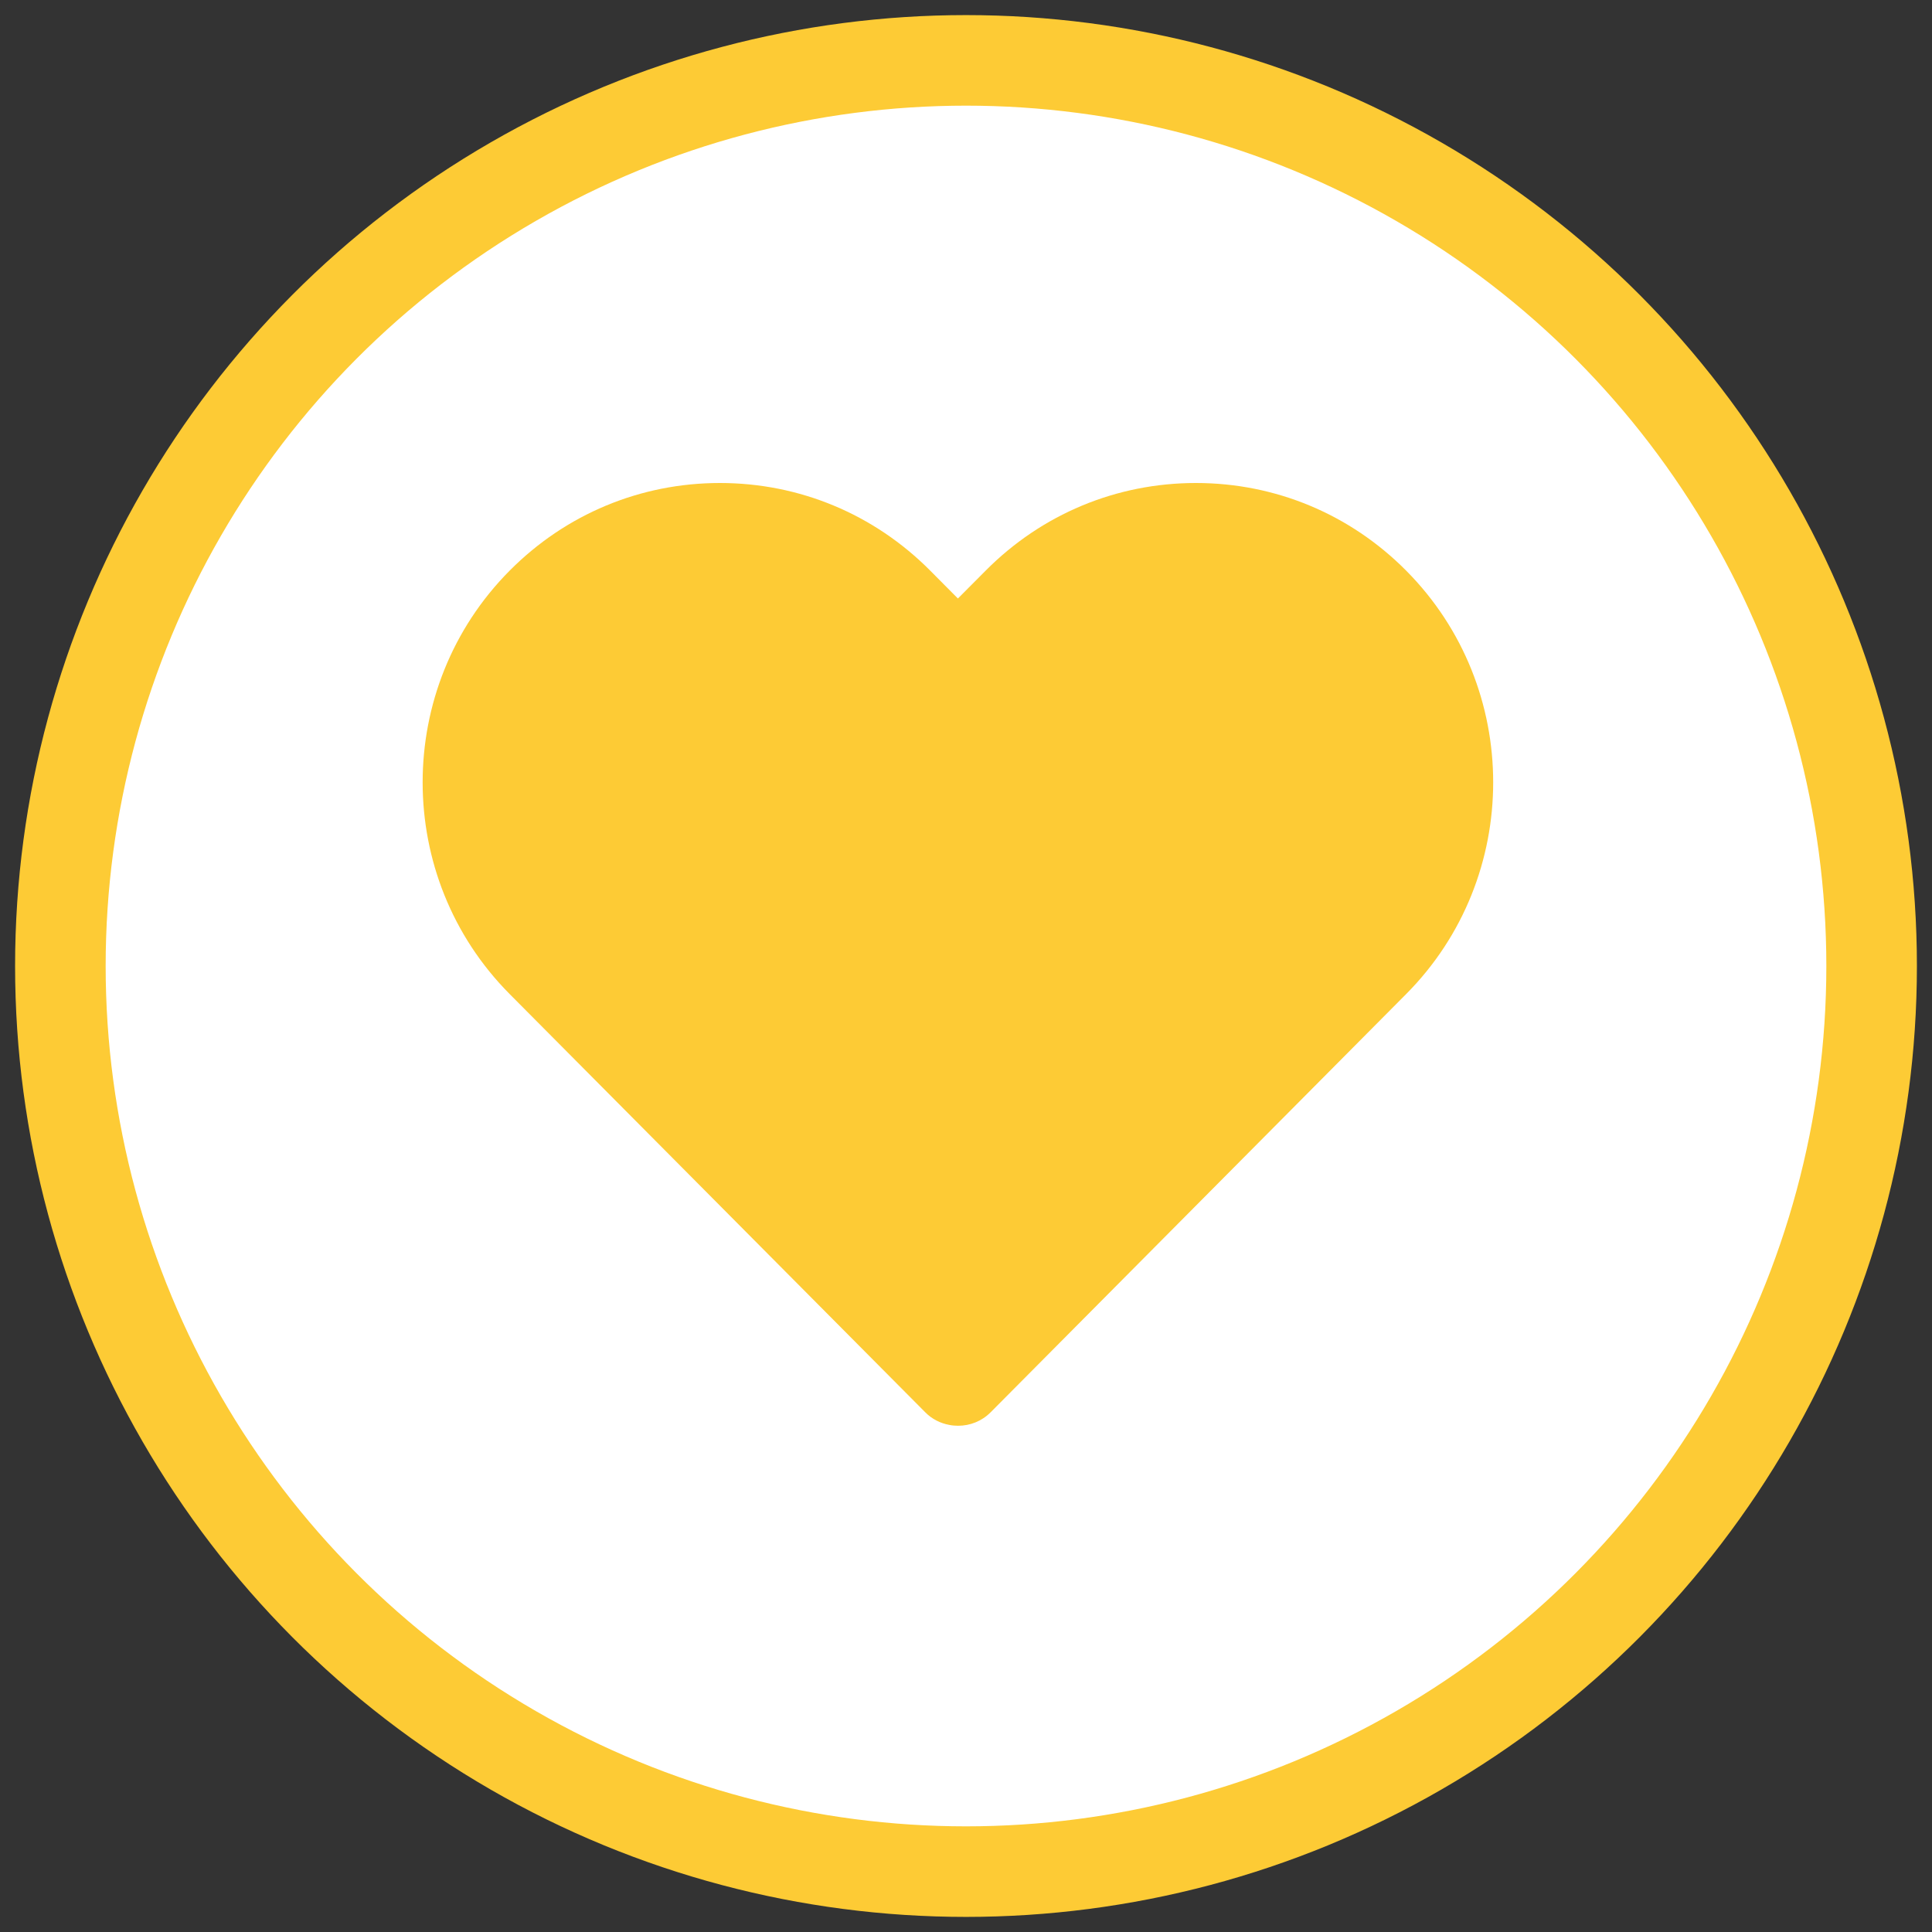 <?xml version="1.0" encoding="UTF-8"?>
<svg width="32px" height="32px" viewBox="0 0 32 32" version="1.1" xmlns="http://www.w3.org/2000/svg" xmlns:xlink="http://www.w3.org/1999/xlink">
    <rect x="0" y="0" width="32" height="32" fill="#333333" stroke="none"/>
    <!-- Generator: sketchtool 52.5 (67469) - http://www.bohemiancoding.com/sketch -->
    <title>FA3D5712-C80B-4D8B-B6D9-44C53FC7B8F0@2x</title>
    <desc>Created with sketchtool.</desc>
    <g id="Bestellabwicklung" stroke="none" stroke-width="1" fill="none" fill-rule="evenodd">
        <g id="warenkorb-copy-3" transform="translate(-1018, -368)">
            <g id="Group-Copy-4" transform="translate(1019, 369)">
                <g id="add-to-cart-copy" fill="#FFFFFF" stroke="#FDCB35" stroke-width="1.5">
                    <circle id="Oval" cx="15" cy="15" r="15"></circle>
                </g>
                <path d="M22.291,8.452 C21.361,7.515 20.124,7 18.808,7 C17.492,7 16.255,7.515 15.325,8.452 L14.866,8.913 L14.408,8.452 C13.477,7.515 12.24,7 10.924,7 C9.608,7 8.371,7.515 7.441,8.452 C5.52,10.385 5.52,13.531 7.441,15.464 L14.324,22.391 C14.436,22.505 14.576,22.574 14.723,22.601 C14.772,22.611 14.821,22.615 14.87,22.615 C15.065,22.615 15.26,22.541 15.409,22.391 L22.291,15.464 C24.212,13.531 24.212,10.385 22.291,8.452 Z" id="heart-copy" fill="#FDCB35" fill-rule="nonzero"></path>
            </g>
        </g>
    </g>
</svg>